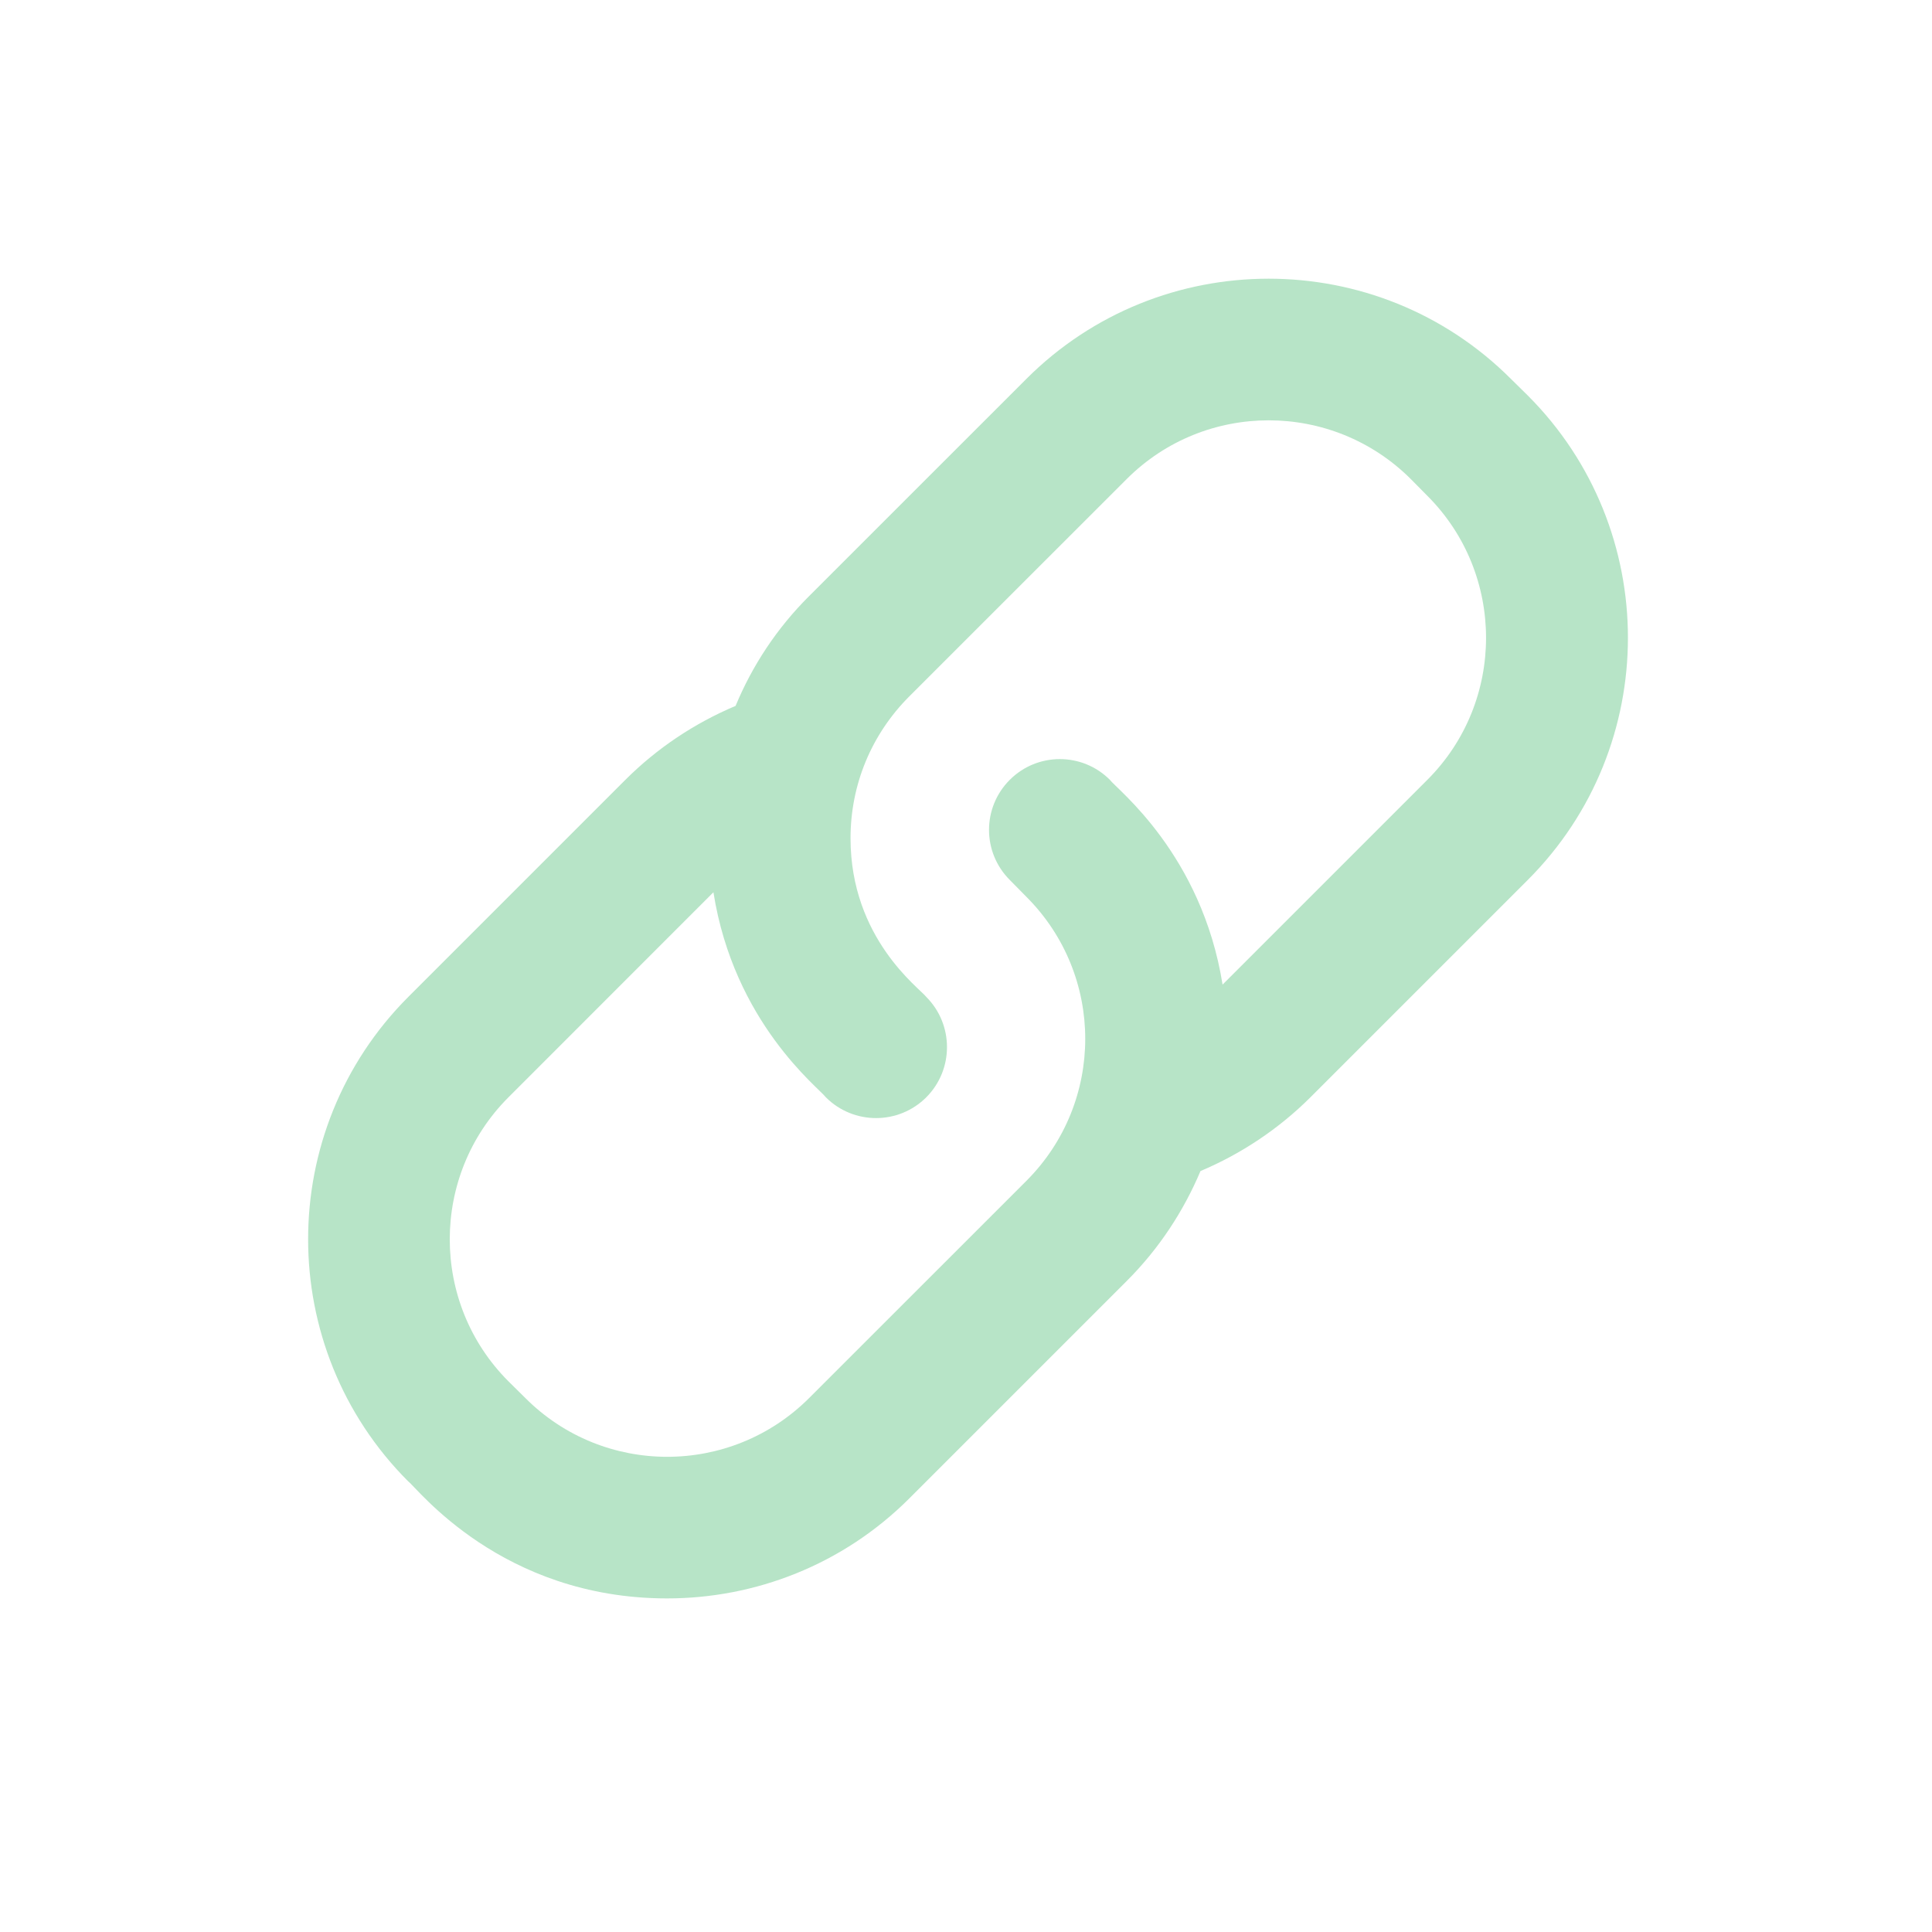 <svg xmlns="http://www.w3.org/2000/svg" xmlns:xlink="http://www.w3.org/1999/xlink" width="40" zoomAndPan="magnify" viewBox="0 0 30 30" height="40" preserveAspectRatio="xMidYMid meet" version="1.0"><defs><clipPath id="872d376c9b"><path d="M 4.145 3.602 L 25.918 3.602 L 25.918 25.375 L 4.145 25.375 Z M 4.145 3.602 " clip-rule="nonzero"/></clipPath><clipPath id="ef25b5fce7"><path d="M 4.145 4 L 25.918 4 L 25.918 25 L 4.145 25 Z M 4.145 4 " clip-rule="nonzero"/></clipPath></defs><g clip-path="url(#872d376c9b)"><path fill="#b7e4c7" d="M 15.031 -4.141 C 4.688 -4.141 -3.684 4.23 -3.684 14.574 C -3.684 24.914 4.688 33.285 15.031 33.285 C 25.371 33.285 33.742 24.918 33.742 14.574 C 33.742 4.23 25.371 -4.141 15.031 -4.141 Z M 15.031 31.086 C 5.926 31.086 -1.48 23.676 -1.48 14.574 C -1.48 5.469 5.926 -1.938 15.031 -1.938 C 24.133 -1.938 31.539 5.469 31.539 14.574 C 31.539 23.676 24.133 31.086 15.031 31.086 Z M 15.031 31.086 " fill-opacity="1" fill-rule="nonzero"/></g><g clip-path="url(#ef25b5fce7)"><path fill="#b7e4c7" d="M 23.461 5.883 C 21.387 3.809 18.012 3.809 15.938 5.883 L 12.566 9.254 C 12.059 9.758 11.68 10.34 11.422 10.961 C 10.785 11.23 10.203 11.617 9.711 12.109 L 6.34 15.48 C 4.266 17.555 4.266 20.93 6.34 23.004 C 6.473 23.098 7.781 24.82 10.359 24.82 C 11.723 24.82 13.086 24.301 14.121 23.266 L 17.496 19.891 C 18 19.387 18.379 18.805 18.641 18.184 C 19.273 17.918 19.859 17.527 20.348 17.039 L 23.723 13.664 C 25.797 11.59 25.797 8.215 23.723 6.141 Z M 22.164 12.109 L 18.984 15.289 C 18.66 13.262 17.344 12.258 17.234 12.109 C 16.805 11.68 16.109 11.68 15.68 12.109 C 15.25 12.539 15.25 13.234 15.68 13.664 L 15.938 13.926 C 17.156 15.145 17.156 17.117 15.938 18.336 L 12.566 21.707 C 11.348 22.926 9.371 22.926 8.156 21.707 L 7.895 21.449 C 6.68 20.234 6.68 18.254 7.895 17.039 L 11.078 13.855 C 11.398 15.883 12.715 16.891 12.824 17.039 C 13.254 17.469 13.953 17.469 14.383 17.039 C 14.812 16.609 14.812 15.91 14.383 15.48 C 14.285 15.348 13.207 14.578 13.207 13.016 C 13.207 12.184 13.531 11.402 14.121 10.812 L 17.496 7.438 C 18.711 6.223 20.688 6.223 21.906 7.438 L 22.164 7.699 C 23.379 8.914 23.379 10.895 22.164 12.109 Z M 22.164 12.109 " fill-opacity="1" fill-rule="nonzero"/></g></svg>